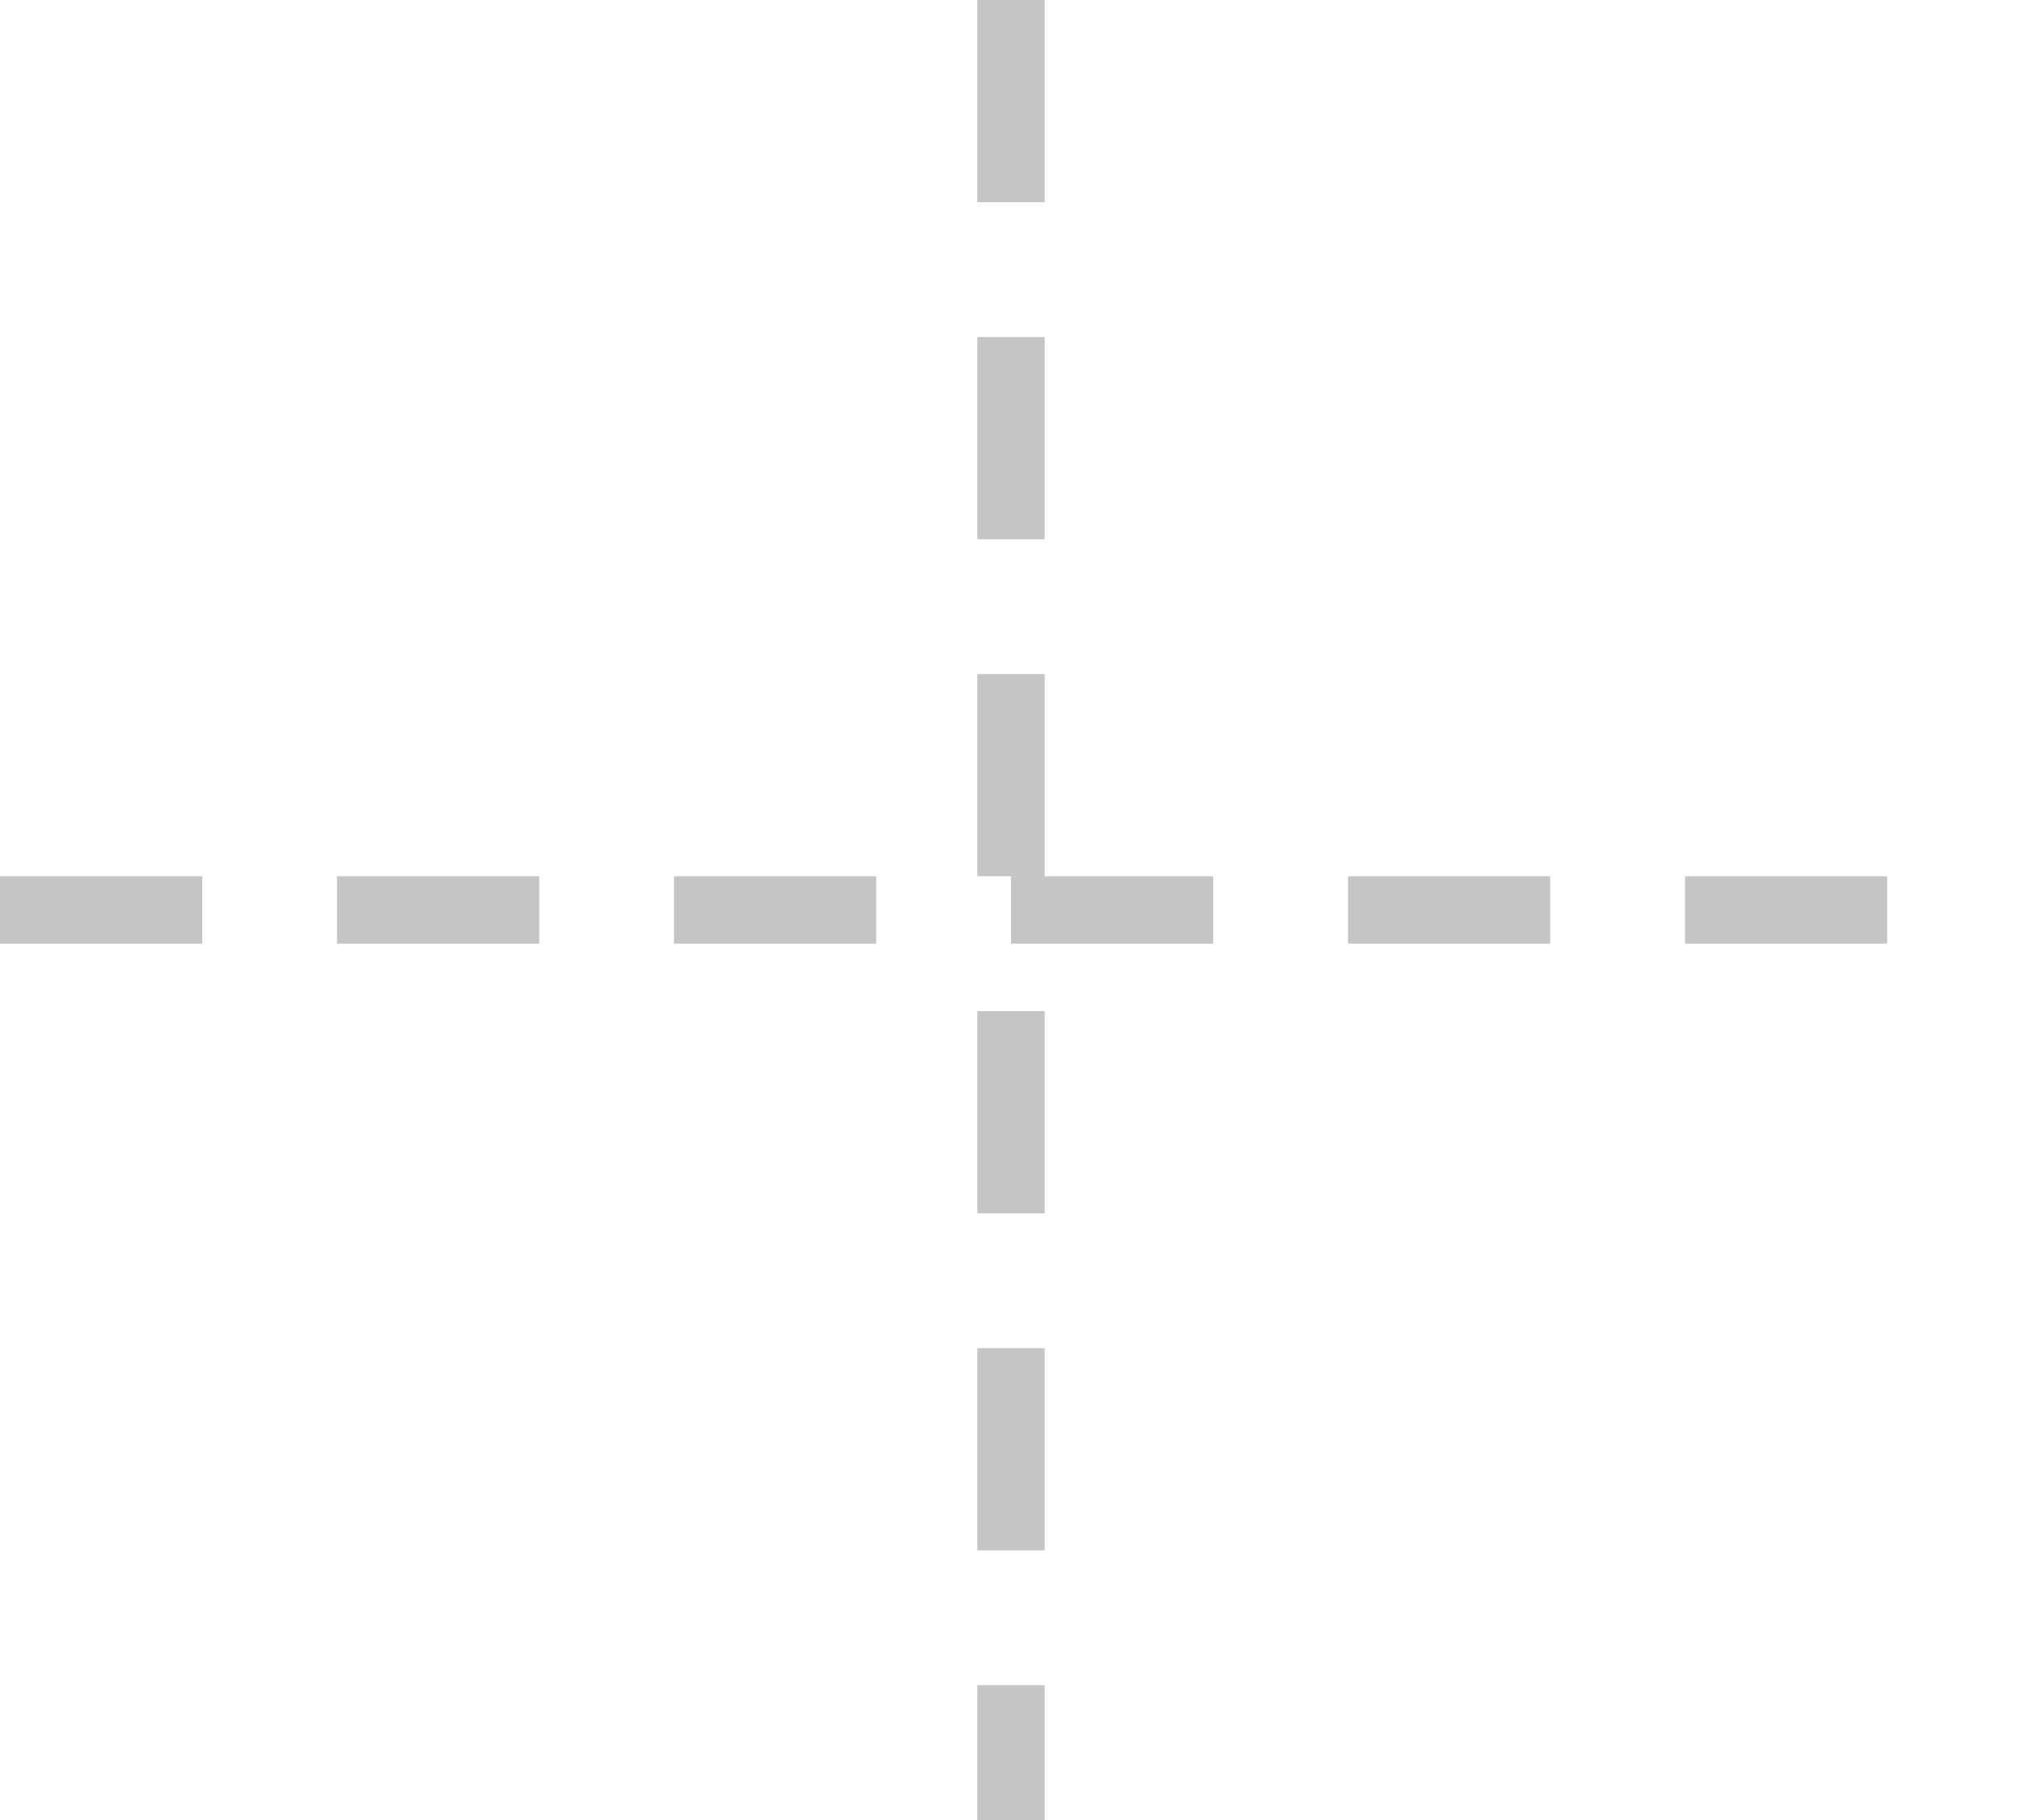 <svg width="30" height="27" viewBox="0 0 30 27" fill="none" xmlns="http://www.w3.org/2000/svg">
<path opacity="0.23" d="M0 13.5H30" stroke="currentColor" stroke-dasharray="3 2"/>
<path opacity="0.23" d="M15 0L15 27" stroke="currentColor" stroke-dasharray="3 2"/>
</svg>
